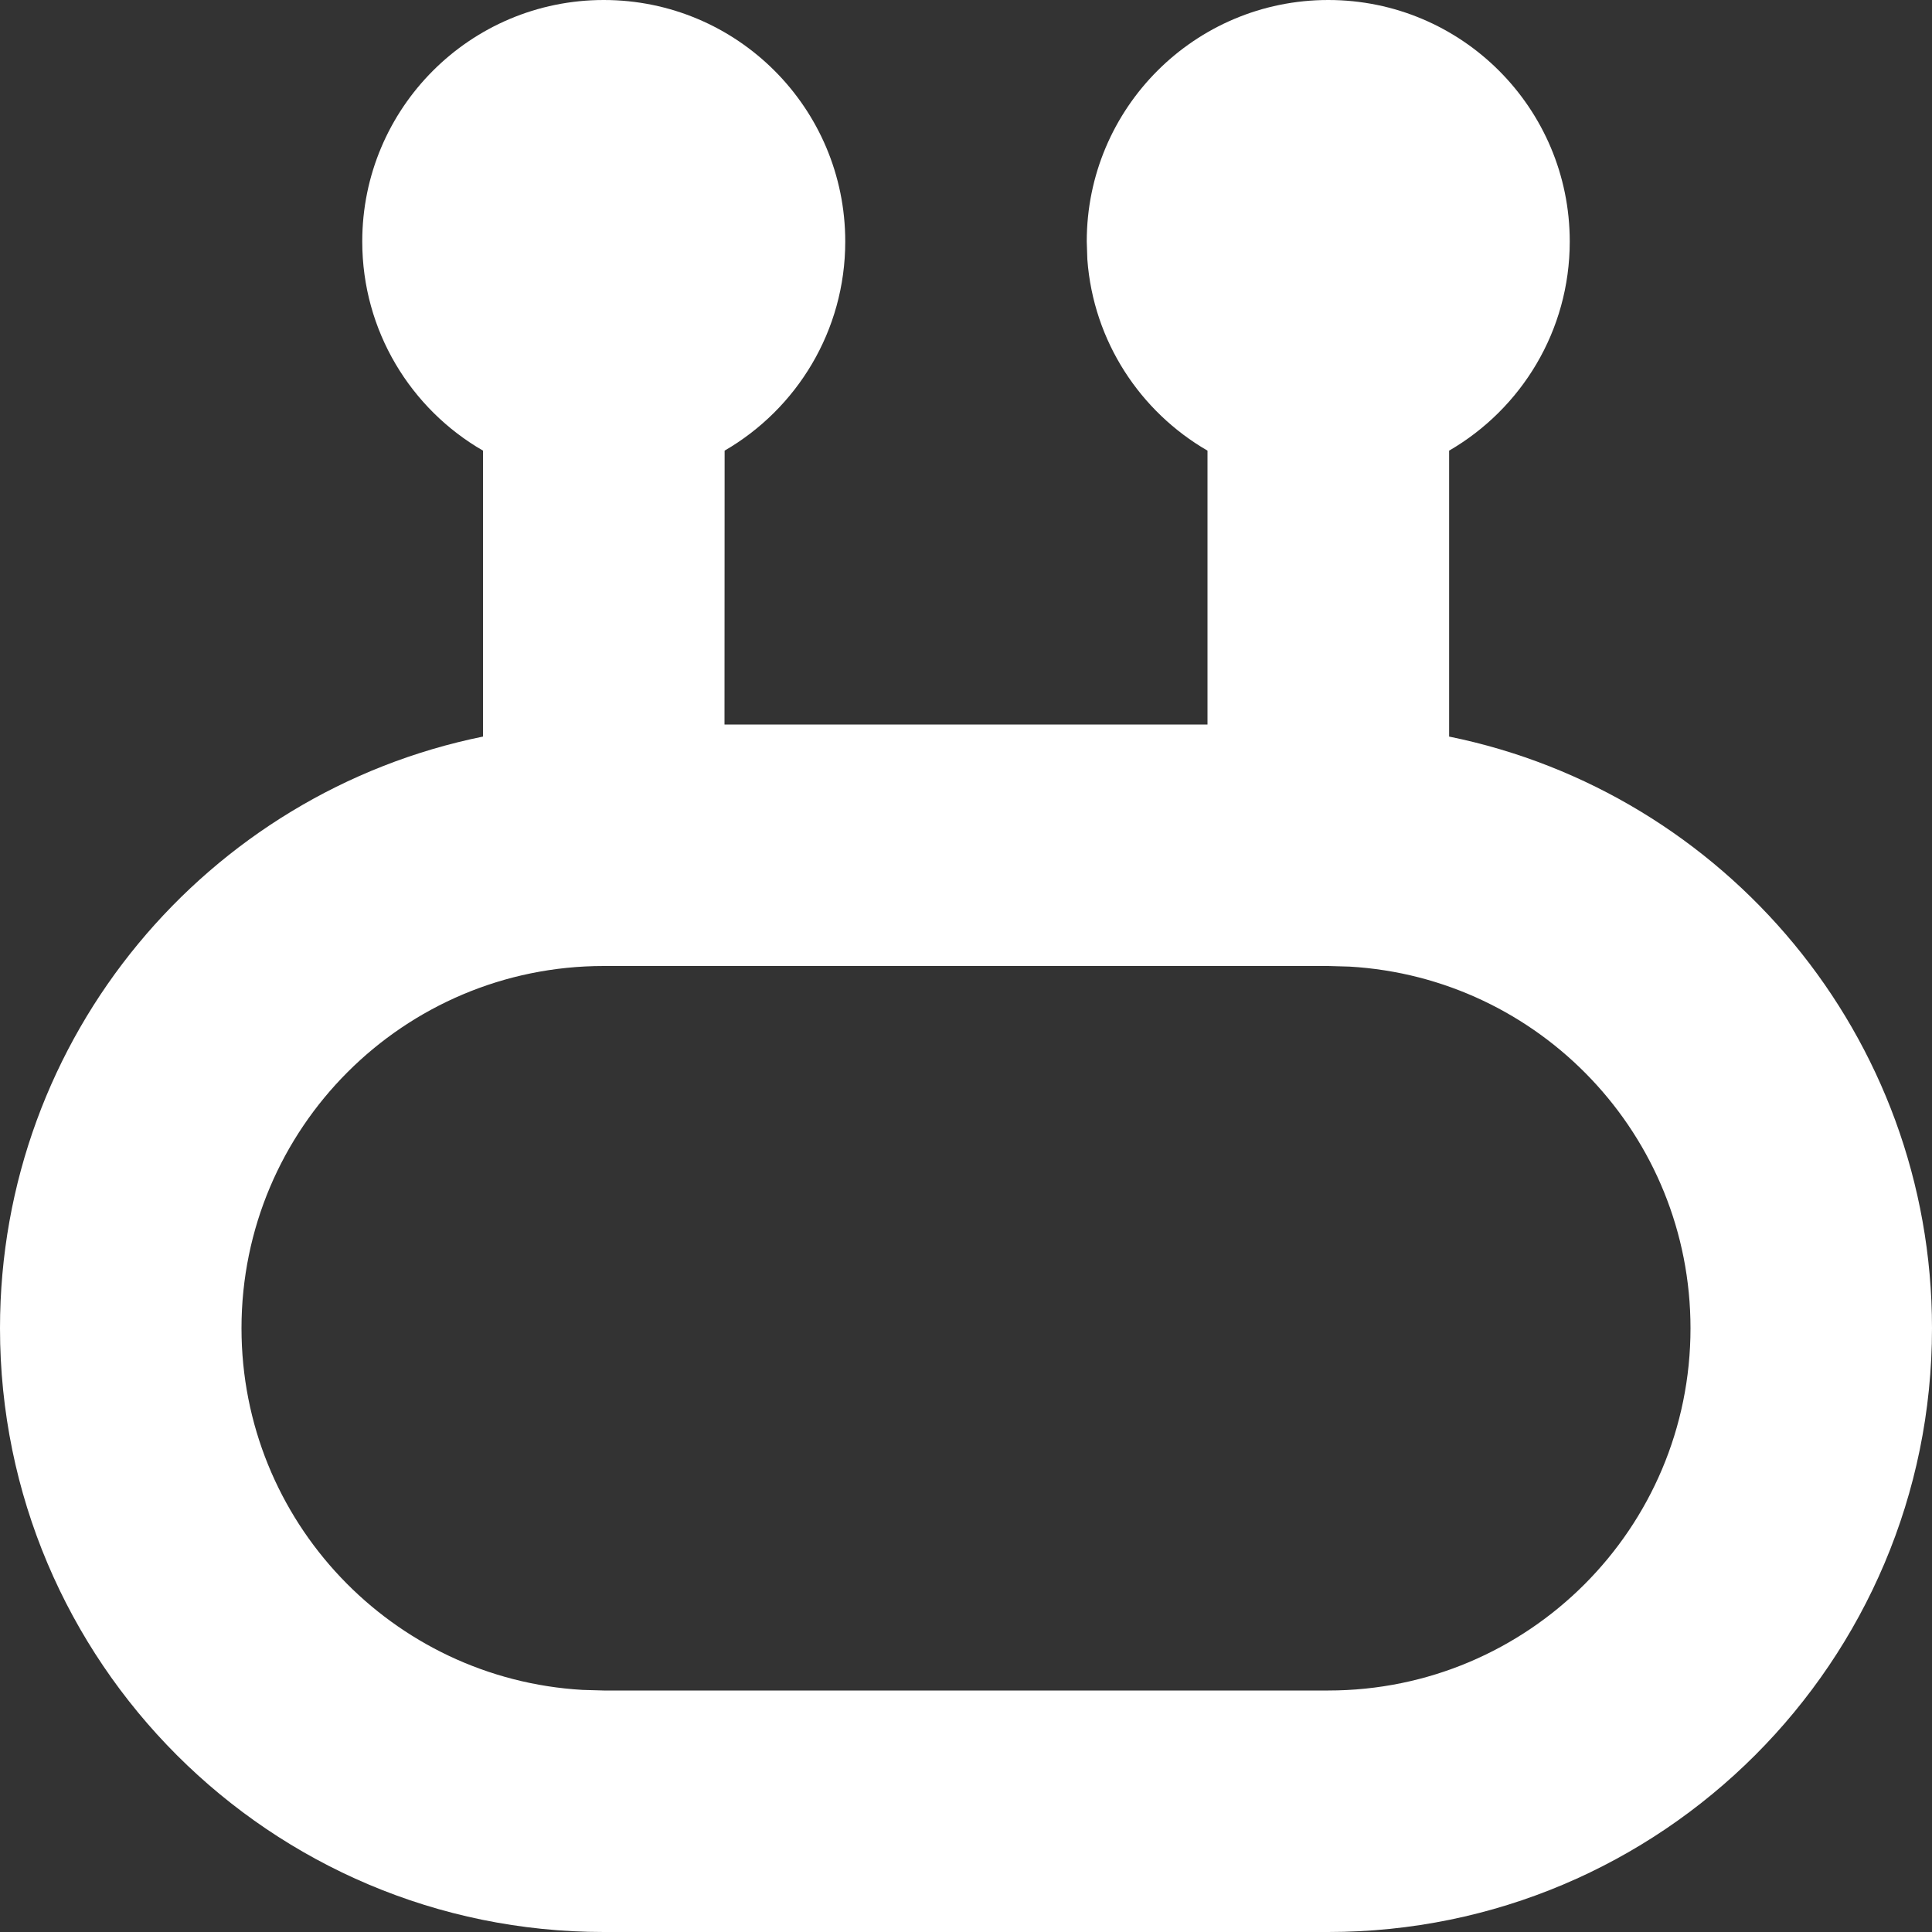 <?xml version="1.0" encoding="UTF-8"?>
<svg width="16px" height="16px" viewBox="0 0 16 16" version="1.1" xmlns="http://www.w3.org/2000/svg" xmlns:xlink="http://www.w3.org/1999/xlink">
    <rect x="0" y="0" width="16" height="16" fill="#333333" stroke="none"/>
    <title>646CDDC9-A600-456A-8065-C065EC5CC1D4</title>
    <g id="Preferences" stroke="none" stroke-width="1" fill="none" fill-rule="evenodd">
        <g id="Help-Dark" transform="translate(-114, -238)" fill="#FFFFFF" fill-rule="nonzero">
            <g id="Garry" transform="translate(114, 238)">
                <path d="M11,0 C12.105,0 13,0.895 13,2 C13,2.74 12.598,3.386 12.001,3.732 L12.001,6.1 C14.283,6.564 16,8.581 16,11 C16,13.761 13.761,16 11,16 L5,16 C2.239,16 0,13.761 0,11 C0,8.581 1.718,6.563 4,6.1 L4,3.732 C3.402,3.387 3,2.74 3,2 C3,0.895 3.895,0 5,0 C6.105,0 7,0.895 7,2 C7,2.74 6.598,3.386 6.001,3.732 L6,6 L10,6 L10,3.732 C9.443,3.41 9.055,2.827 9.005,2.149 L9,2 C9,0.895 9.895,0 11,0 Z M11,8 L5,8 C3.343,8 2,9.343 2,11 C2,12.598 3.249,13.904 4.824,13.995 L5,14 L11,14 C12.657,14 14,12.657 14,11 C14,9.402 12.751,8.096 11.176,8.005 L11,8 Z" id="garry"></path>
            </g>
        </g>
    </g>
</svg>